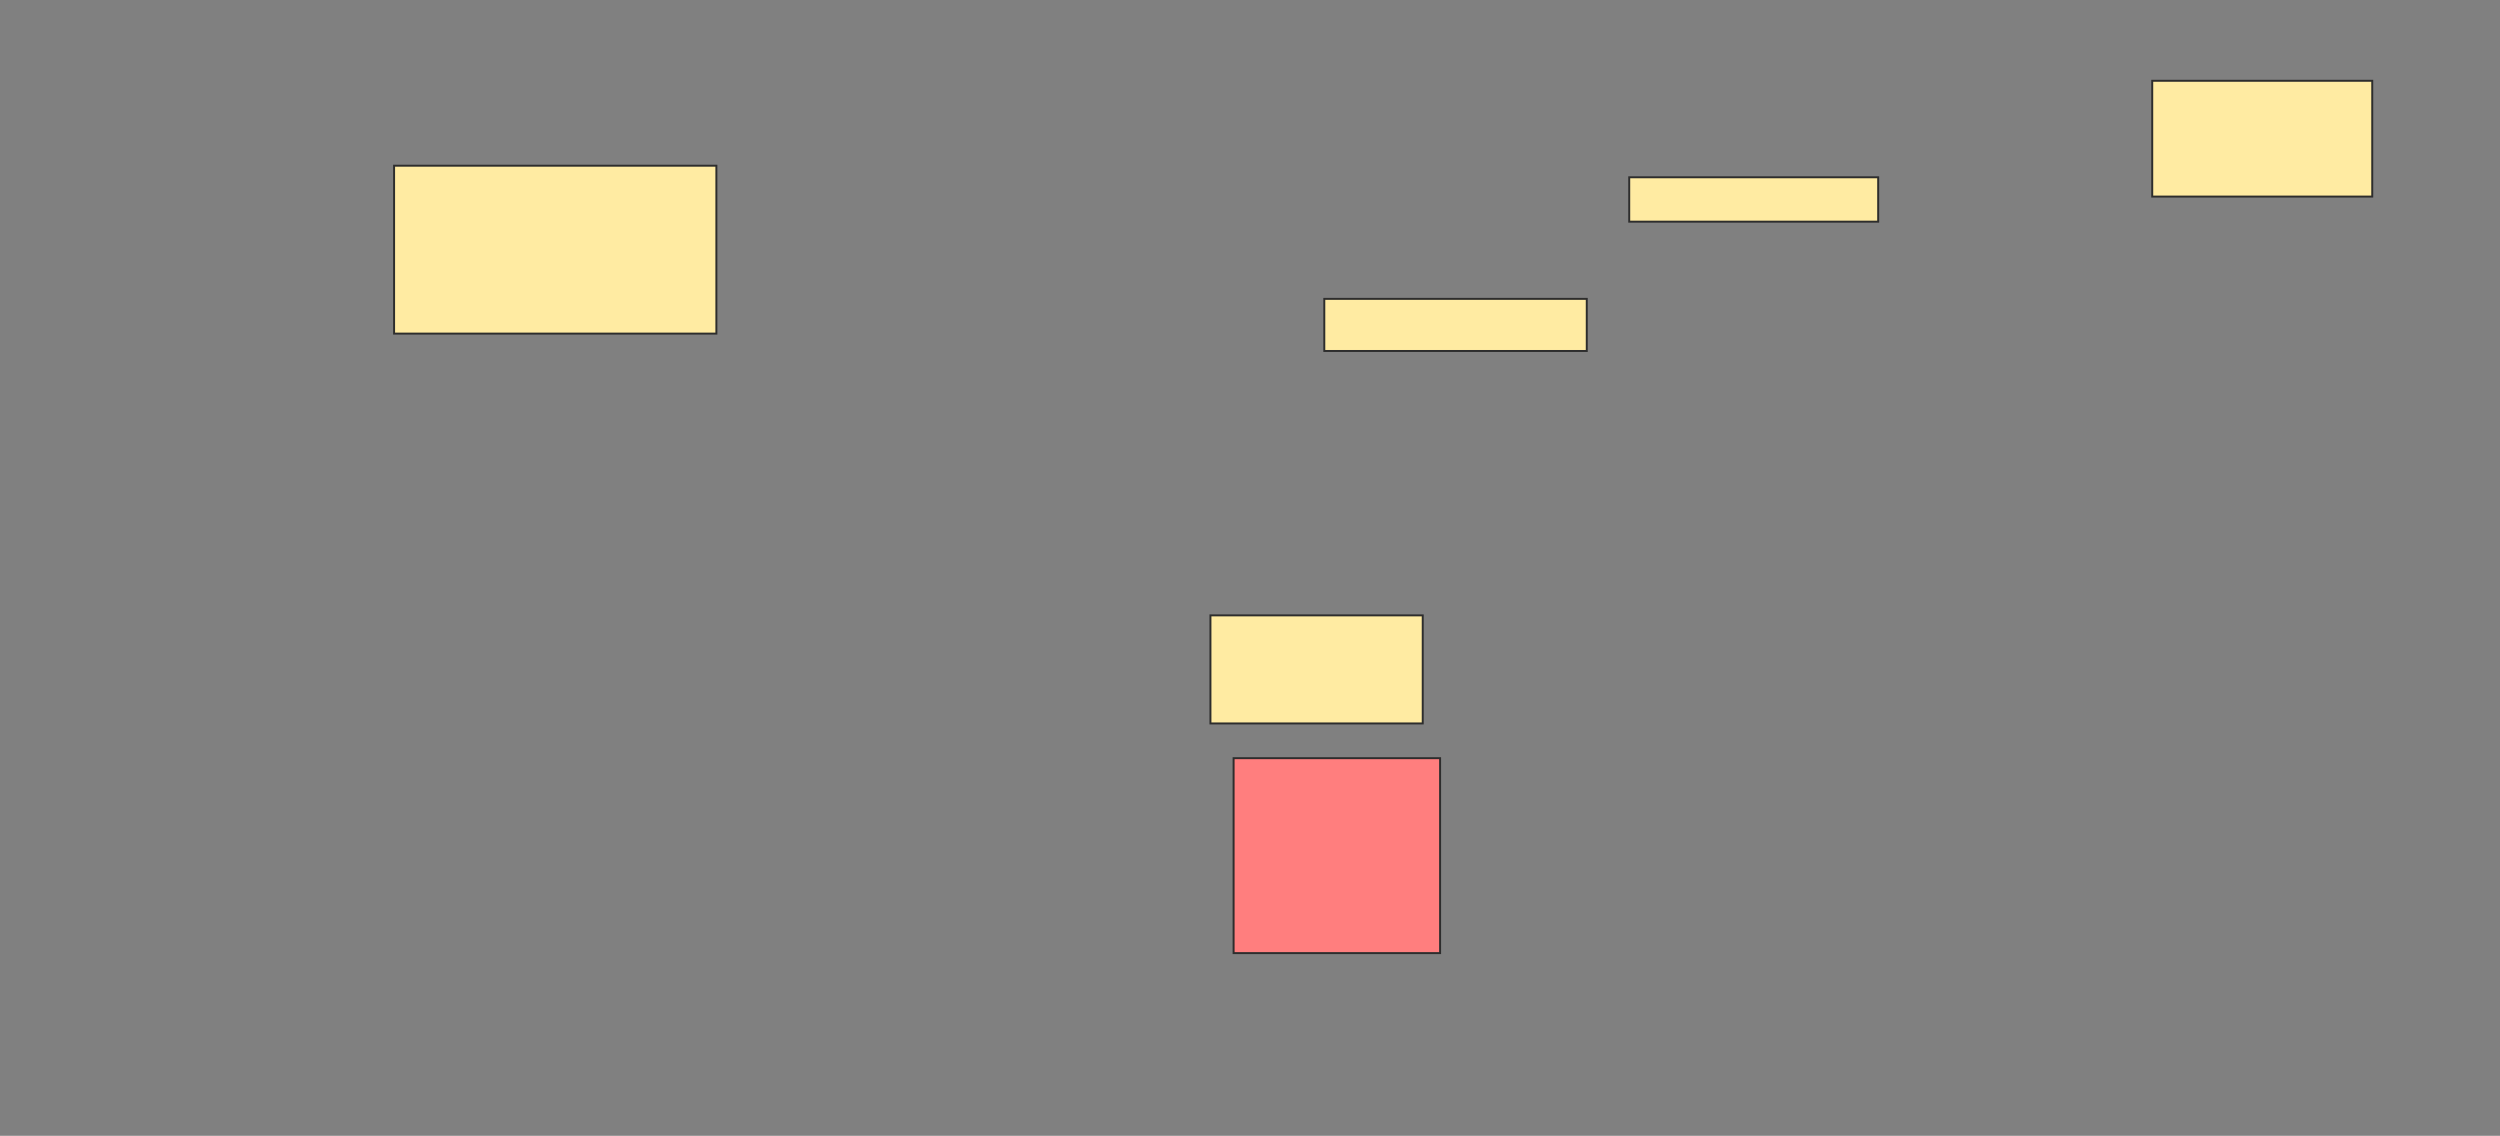 <svg xmlns="http://www.w3.org/2000/svg" width="1270" height="577">
 <rect width="100%" height="100%" fill="#808080" stroke="none"/>
 <!-- Created with Image Occlusion Enhanced -->
 <g>
  <title>Labels</title>
 </g>
 <g>
  <title>Masks</title>
  <rect id="406390b1f27b44aa8dedfd6d5596ed6c-ao-1" height="85.294" width="163.726" y="84.177" x="200.196" stroke="#2D2D2D" fill="#FFEBA2"/>
  <rect id="406390b1f27b44aa8dedfd6d5596ed6c-ao-2" height="54.902" width="107.843" y="312.608" x="614.902" stroke="#2D2D2D" fill="#FFEBA2"/>
  <rect id="406390b1f27b44aa8dedfd6d5596ed6c-ao-3" height="99.02" width="104.902" y="385.157" x="626.667" stroke="#2D2D2D" fill="#FF7E7E" class="qshape"/>
  <rect id="406390b1f27b44aa8dedfd6d5596ed6c-ao-4" height="58.824" width="111.765" y="41.039" x="1093.333" stroke="#2D2D2D" fill="#FFEBA2"/>
  <rect id="406390b1f27b44aa8dedfd6d5596ed6c-ao-5" height="22.549" width="126.471" y="90.059" x="827.647" stroke="#2D2D2D" fill="#FFEBA2"/>
  <rect id="406390b1f27b44aa8dedfd6d5596ed6c-ao-6" height="26.471" width="133.333" y="151.824" x="672.745" stroke="#2D2D2D" fill="#FFEBA2"/>
 </g>
</svg>